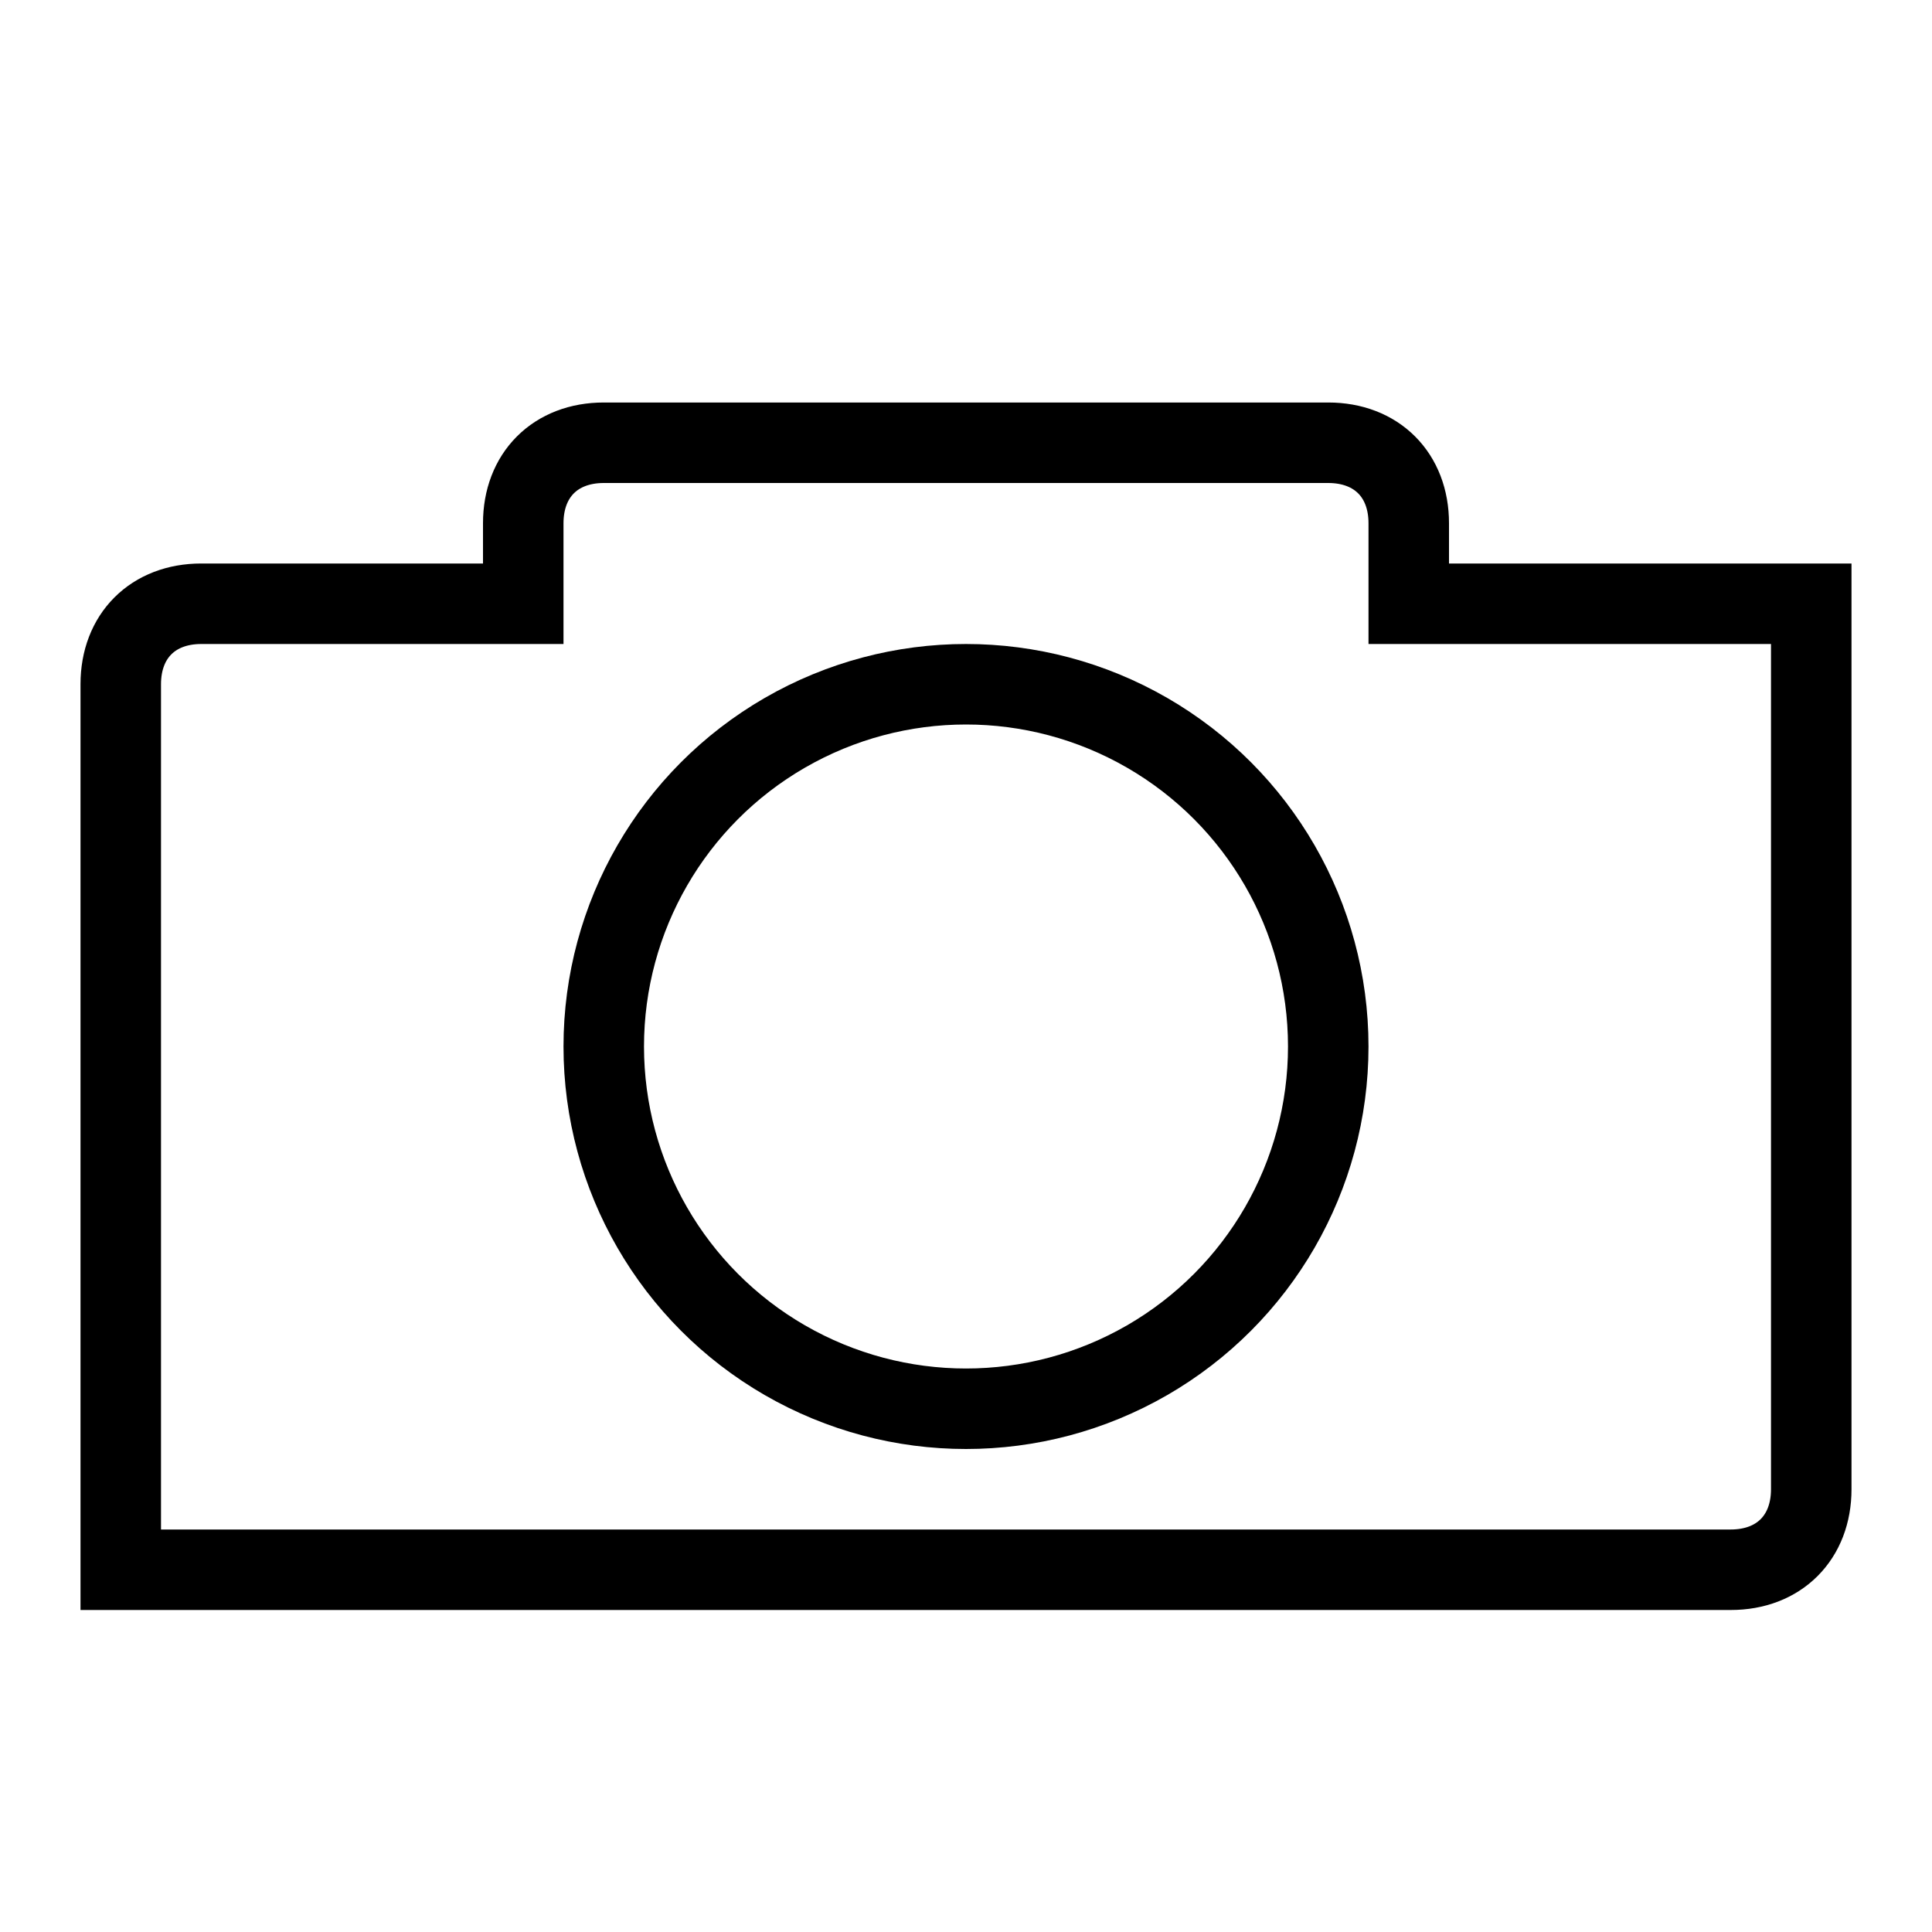 <svg width="24" height="24" viewBox="0 0 24 24" version="1.1" xmlns="http://www.w3.org/2000/svg">
    <title>
        camera-small
    </title>
    <g stroke="currentColor" stroke-width="1" fill="none" fill-rule="evenodd">
        <path d="M17.5,7.5 L22.5,7.5 L22.5,18.5 C22.5,19.1 22.1,19.5 21.5,19.5 C21.5,19.5 21.5,19.5 21.5,19.5 L1.5,19.5 L1.5,8.5 C1.5,7.9 1.9,7.5 2.5,7.5 L6.5,7.5 L6.5,6.5 C6.5,5.9 6.9,5.5 7.5,5.5 C7.5,5.5 7.5,5.5 7.5,5.5 L16.5,5.5 C17.1,5.5 17.5,5.9 17.5,6.5 L17.5,7.5 Z"/>
        <circle cx="12" cy="13" r="4.5"/>
    </g>
</svg>
